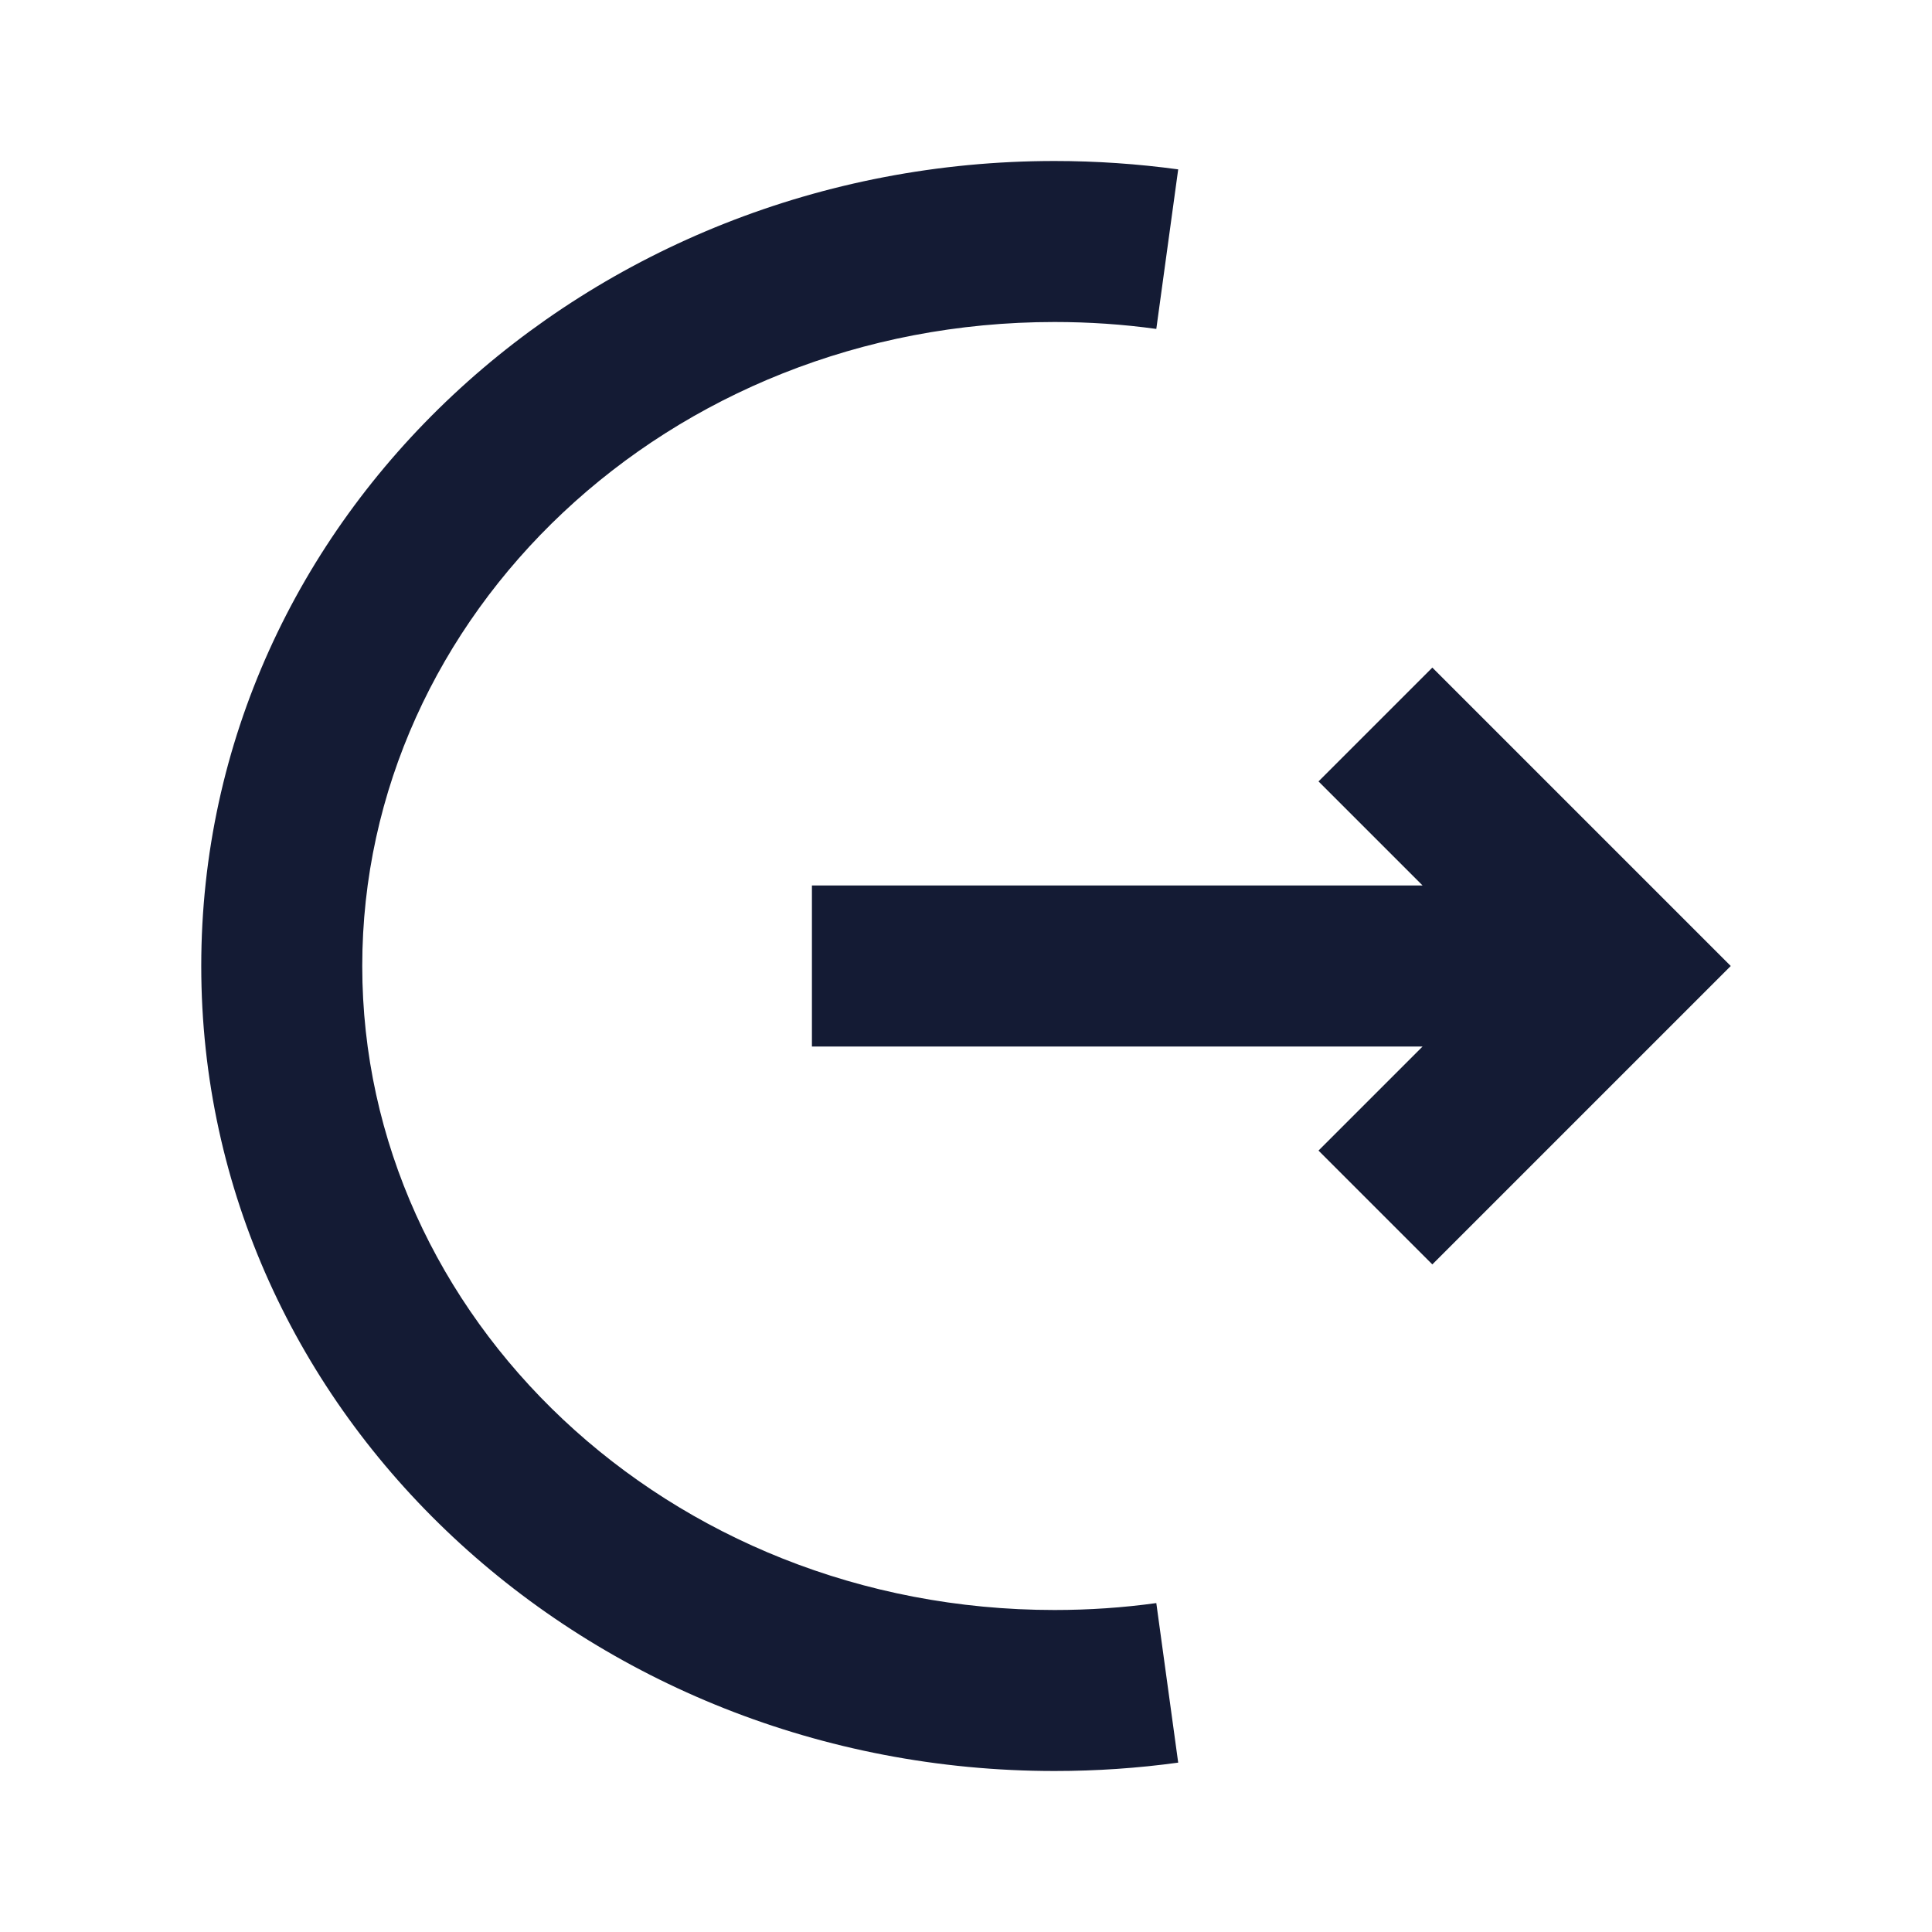 <svg width="24" height="24" viewBox="0 0 24 24" fill="none" xmlns="http://www.w3.org/2000/svg">
<path fill-rule="evenodd" clip-rule="evenodd" d="M13.1 4C8.289 4 4.5 7.642 4.5 12C4.5 16.358 8.289 20 13.1 20C13.53 20 13.952 19.971 14.364 19.914L14.636 21.896C14.134 21.965 13.621 22 13.1 22C7.308 22 2.5 17.583 2.5 12C2.5 6.417 7.308 2 13.1 2C13.621 2 14.134 2.036 14.636 2.104L14.364 4.086C13.952 4.029 13.53 4 13.1 4Z" fill="#141B34"/>
<path fill-rule="evenodd" clip-rule="evenodd" d="M17.672 13L16.379 14.293L17.793 15.707L21.5 12L17.793 8.293L16.379 9.707L17.672 11H10.086V13H17.672Z" fill="#141B34"/>
</svg>
